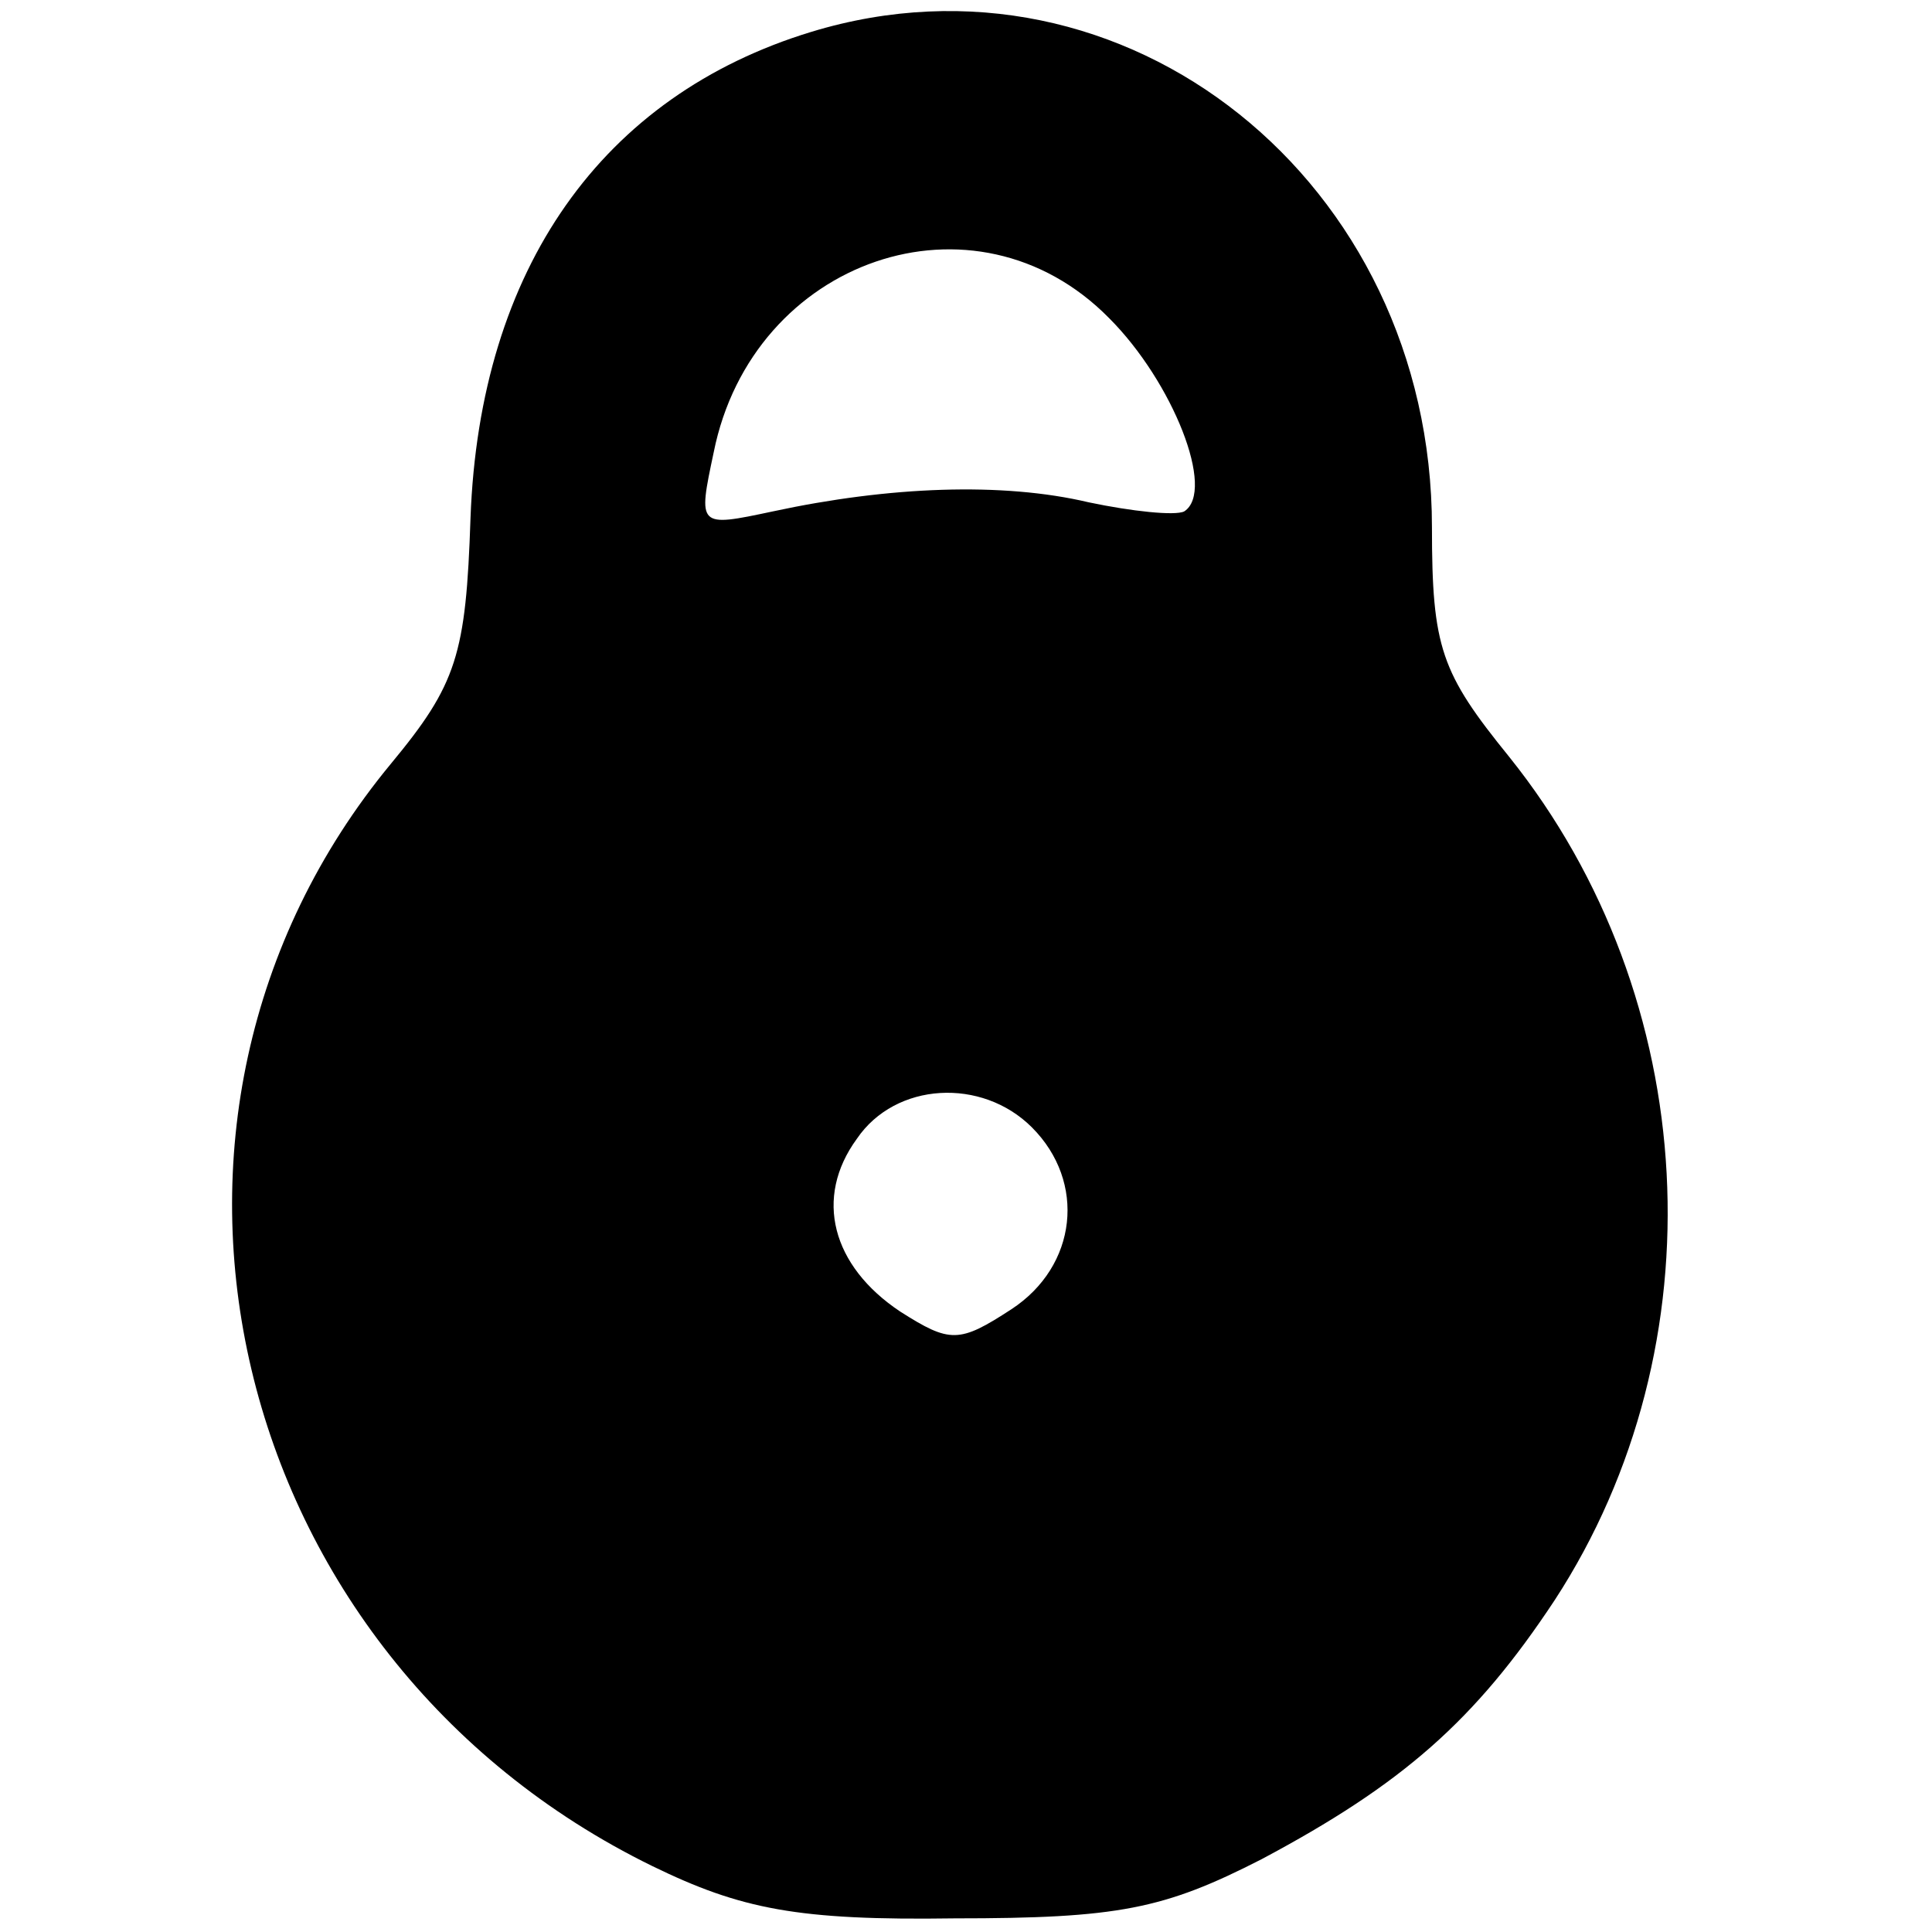 <?xml version="1.0" standalone="no"?>
<!DOCTYPE svg PUBLIC "-//W3C//DTD SVG 20010904//EN"
 "http://www.w3.org/TR/2001/REC-SVG-20010904/DTD/svg10.dtd">
<svg version="1.0" xmlns="http://www.w3.org/2000/svg"
 width="85pt" height="85pt" viewBox="0 0 85 85"
 preserveAspectRatio="xMidYMid meet">
<g transform="translate(0,85) scale(0.1,-0.1)"
fill="#000000" stroke="none">
<path d="M357 836 c-92 -28 -146 -104 -150 -214 -2 -60 -6 -73 -35 -108 -129
-156 -73 -393 115 -485 39 -19 64 -24 133 -23 72 0 92 4 135 26 62 33 94 61
129 114 73 112 65 265 -20 371 -30 37 -34 48 -34 101 0 152 -135 260 -273 218z
m131 -126 c28 -28 47 -76 33 -85 -4 -2 -23 0 -42 4 -38 9 -88 7 -139 -4 -33
-7 -33 -7 -26 26 17 85 115 119 174 59z m-34 -356 c24 -24 20 -61 -9 -80 -23
-15 -27 -15 -49 -1 -30 20 -38 50 -19 76 17 25 55 27 77 5z"/>
</g>
</svg>

